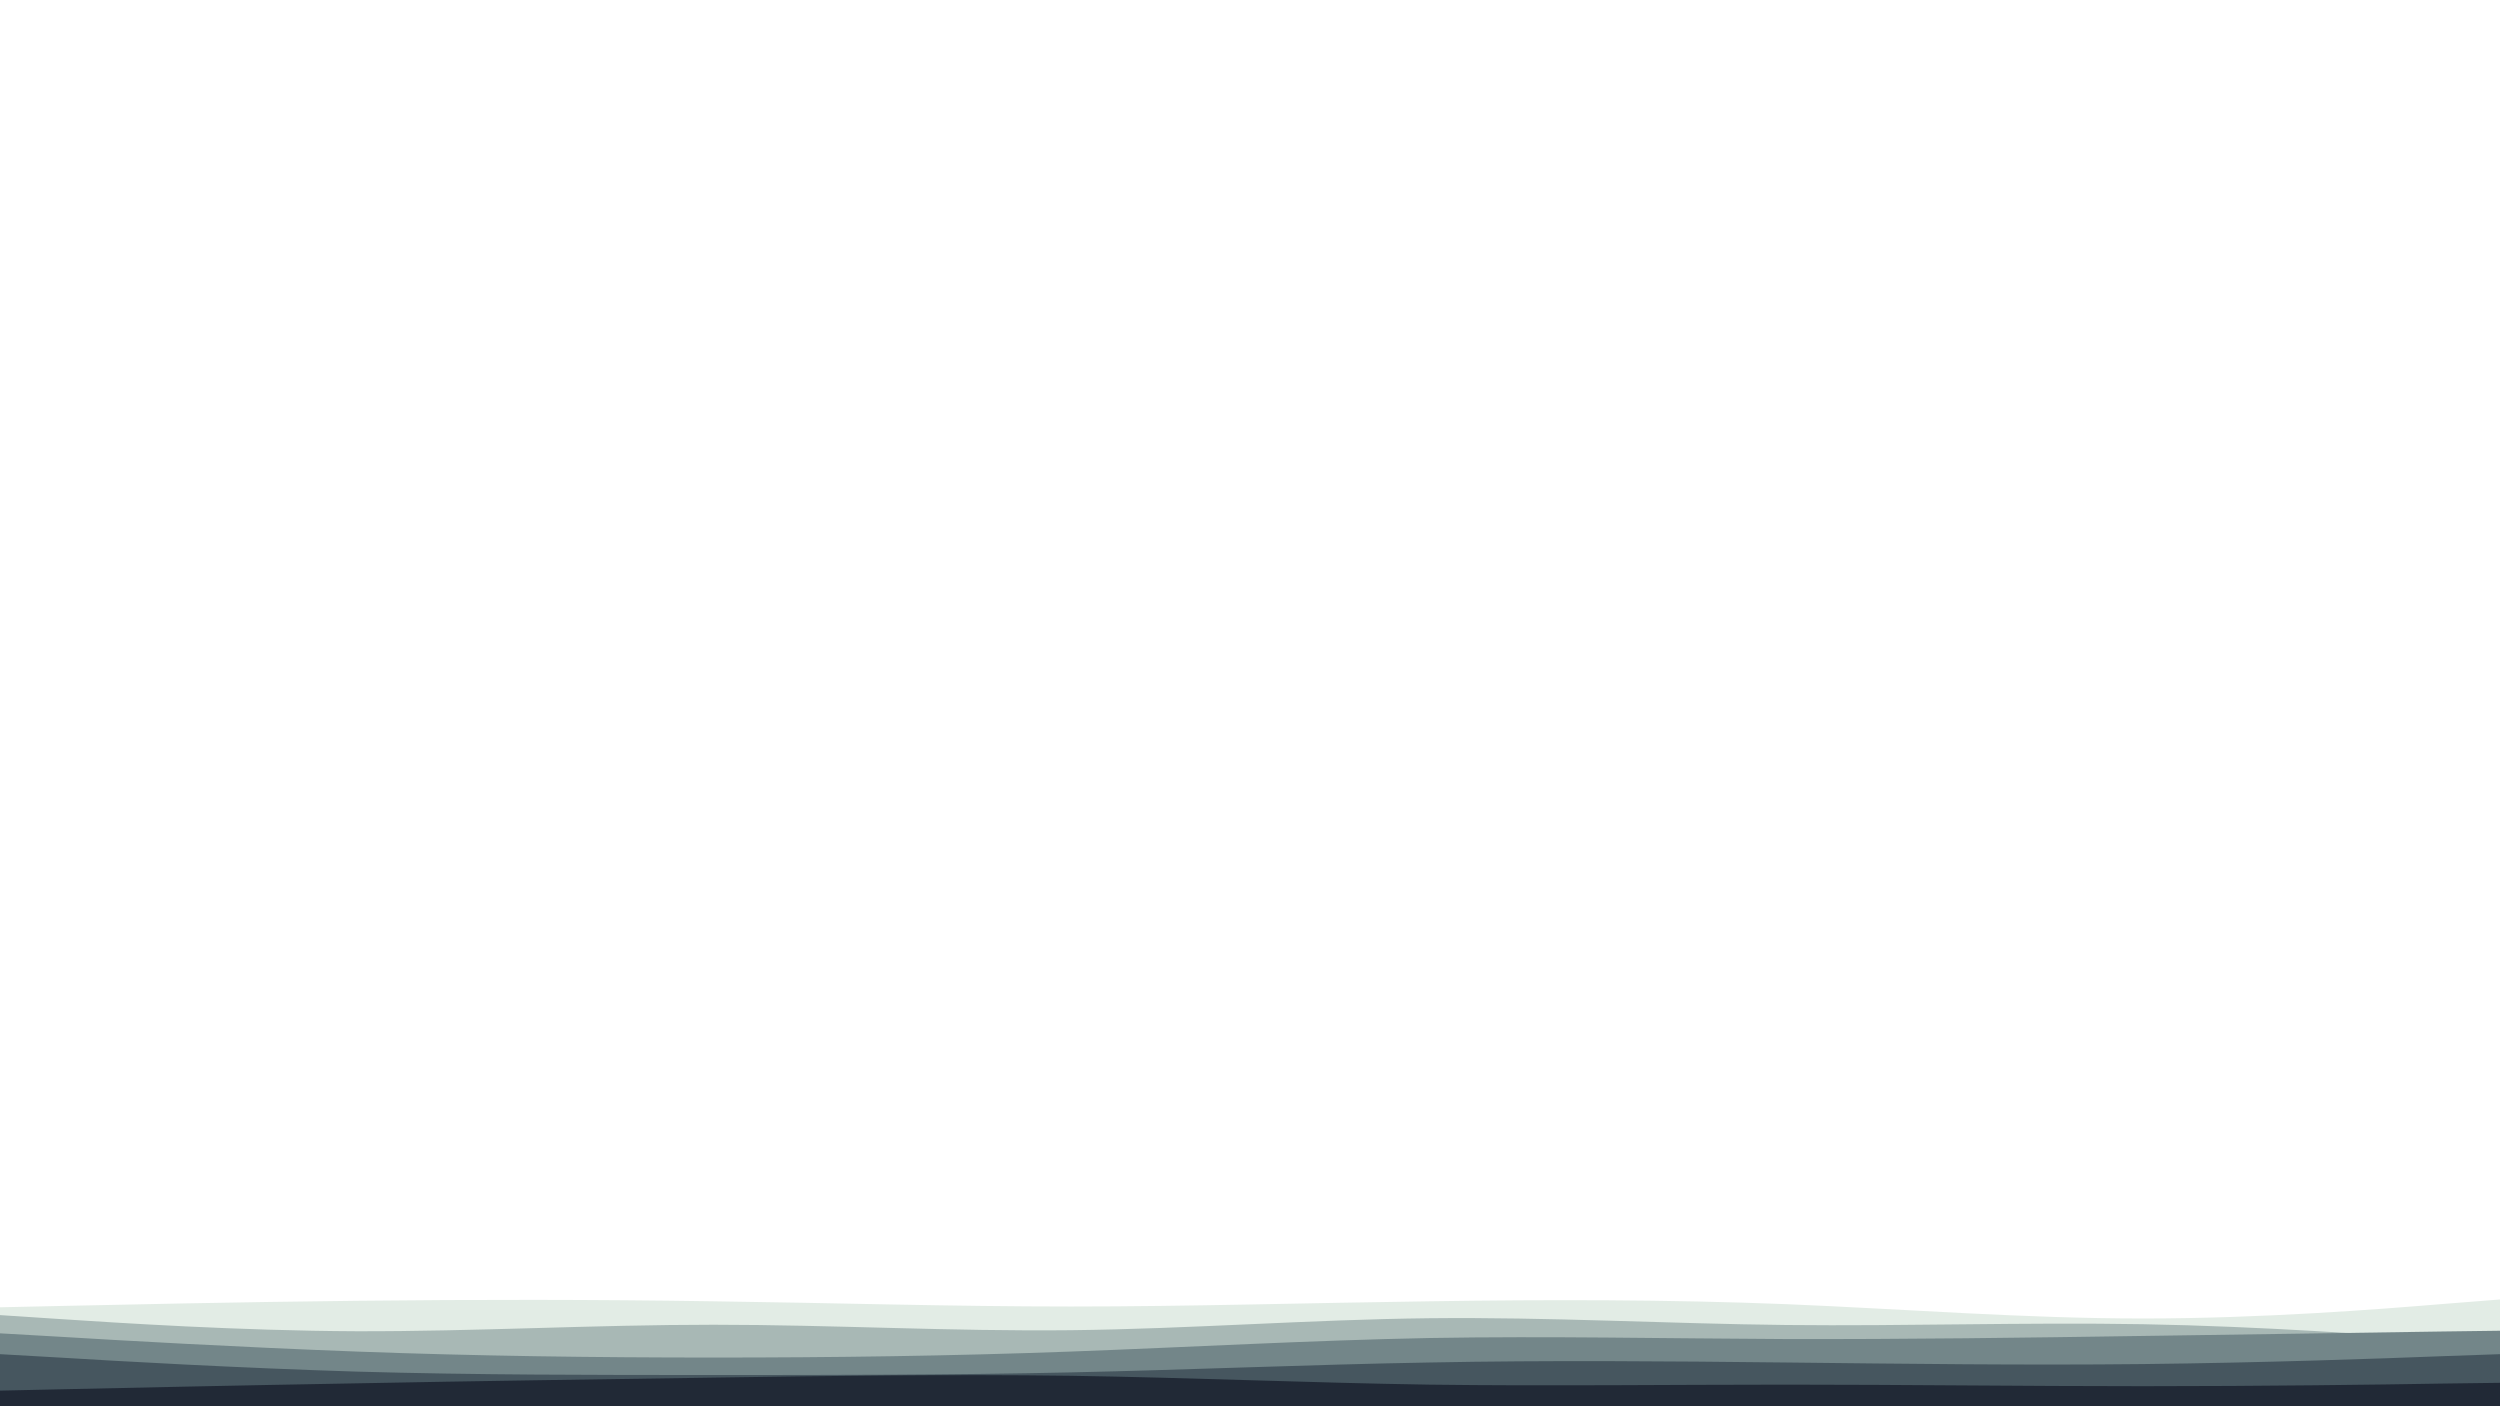 <svg id="visual" viewBox="0 0 960 540" width="960" height="540" xmlns="http://www.w3.org/2000/svg" xmlns:xlink="http://www.w3.org/1999/xlink" version="1.1"><path d="M0 502L22.8 501.5C45.7 501 91.3 500 137 499.5C182.7 499 228.3 499 274 499.7C319.7 500.3 365.3 501.7 411.2 501.7C457 501.7 503 500.3 548.8 499.7C594.7 499 640.3 499 686 500.8C731.7 502.7 777.3 506.3 823 506.3C868.7 506.3 914.3 502.7 937.2 500.8L960 499L960 541L937.2 541C914.3 541 868.7 541 823 541C777.3 541 731.7 541 686 541C640.3 541 594.7 541 548.8 541C503 541 457 541 411.2 541C365.3 541 319.7 541 274 541C228.3 541 182.7 541 137 541C91.3 541 45.7 541 22.8 541L0 541Z" fill="#e2ece5"></path><path d="M0 505L22.8 506.5C45.7 508 91.3 511 137 511.2C182.7 511.3 228.3 508.7 274 508.7C319.7 508.7 365.3 511.3 411.2 510.8C457 510.3 503 506.7 548.8 506.2C594.7 505.7 640.3 508.3 686 508.8C731.7 509.3 777.3 507.7 823 508.5C868.7 509.3 914.3 512.7 937.2 514.3L960 516L960 541L937.2 541C914.3 541 868.7 541 823 541C777.3 541 731.7 541 686 541C640.3 541 594.7 541 548.8 541C503 541 457 541 411.2 541C365.3 541 319.7 541 274 541C228.3 541 182.7 541 137 541C91.3 541 45.7 541 22.8 541L0 541Z" fill="#a8b8b5"></path><path d="M0 512L22.8 513.3C45.7 514.7 91.3 517.3 137 519C182.7 520.7 228.3 521.3 274 521.3C319.7 521.3 365.3 520.7 411.2 519C457 517.3 503 514.7 548.8 513.8C594.7 513 640.3 514 686 514.2C731.7 514.3 777.3 513.7 823 513C868.7 512.3 914.3 511.7 937.2 511.3L960 511L960 541L937.2 541C914.3 541 868.7 541 823 541C777.3 541 731.7 541 686 541C640.3 541 594.7 541 548.8 541C503 541 457 541 411.2 541C365.3 541 319.7 541 274 541C228.3 541 182.7 541 137 541C91.3 541 45.7 541 22.8 541L0 541Z" fill="#738689"></path><path d="M0 520L22.8 521.3C45.7 522.7 91.3 525.3 137 526.7C182.7 528 228.3 528 274 528C319.7 528 365.3 528 411.2 527C457 526 503 524 548.8 523.2C594.7 522.3 640.3 522.7 686 523.2C731.7 523.7 777.3 524.3 823 523.8C868.7 523.3 914.3 521.7 937.2 520.8L960 520L960 541L937.2 541C914.3 541 868.7 541 823 541C777.3 541 731.7 541 686 541C640.3 541 594.7 541 548.8 541C503 541 457 541 411.2 541C365.3 541 319.7 541 274 541C228.3 541 182.7 541 137 541C91.3 541 45.7 541 22.8 541L0 541Z" fill="#46565f"></path><path d="M0 534L22.8 533.5C45.7 533 91.3 532 137 531.2C182.7 530.3 228.3 529.7 274 529C319.7 528.3 365.3 527.7 411.2 528.3C457 529 503 531 548.8 531.7C594.7 532.3 640.3 531.7 686 531.7C731.7 531.7 777.3 532.3 823 532.3C868.7 532.3 914.3 531.7 937.2 531.3L960 531L960 541L937.2 541C914.3 541 868.7 541 823 541C777.3 541 731.7 541 686 541C640.3 541 594.7 541 548.8 541C503 541 457 541 411.2 541C365.3 541 319.7 541 274 541C228.3 541 182.7 541 137 541C91.3 541 45.7 541 22.8 541L0 541Z" fill="#212936"></path></svg>